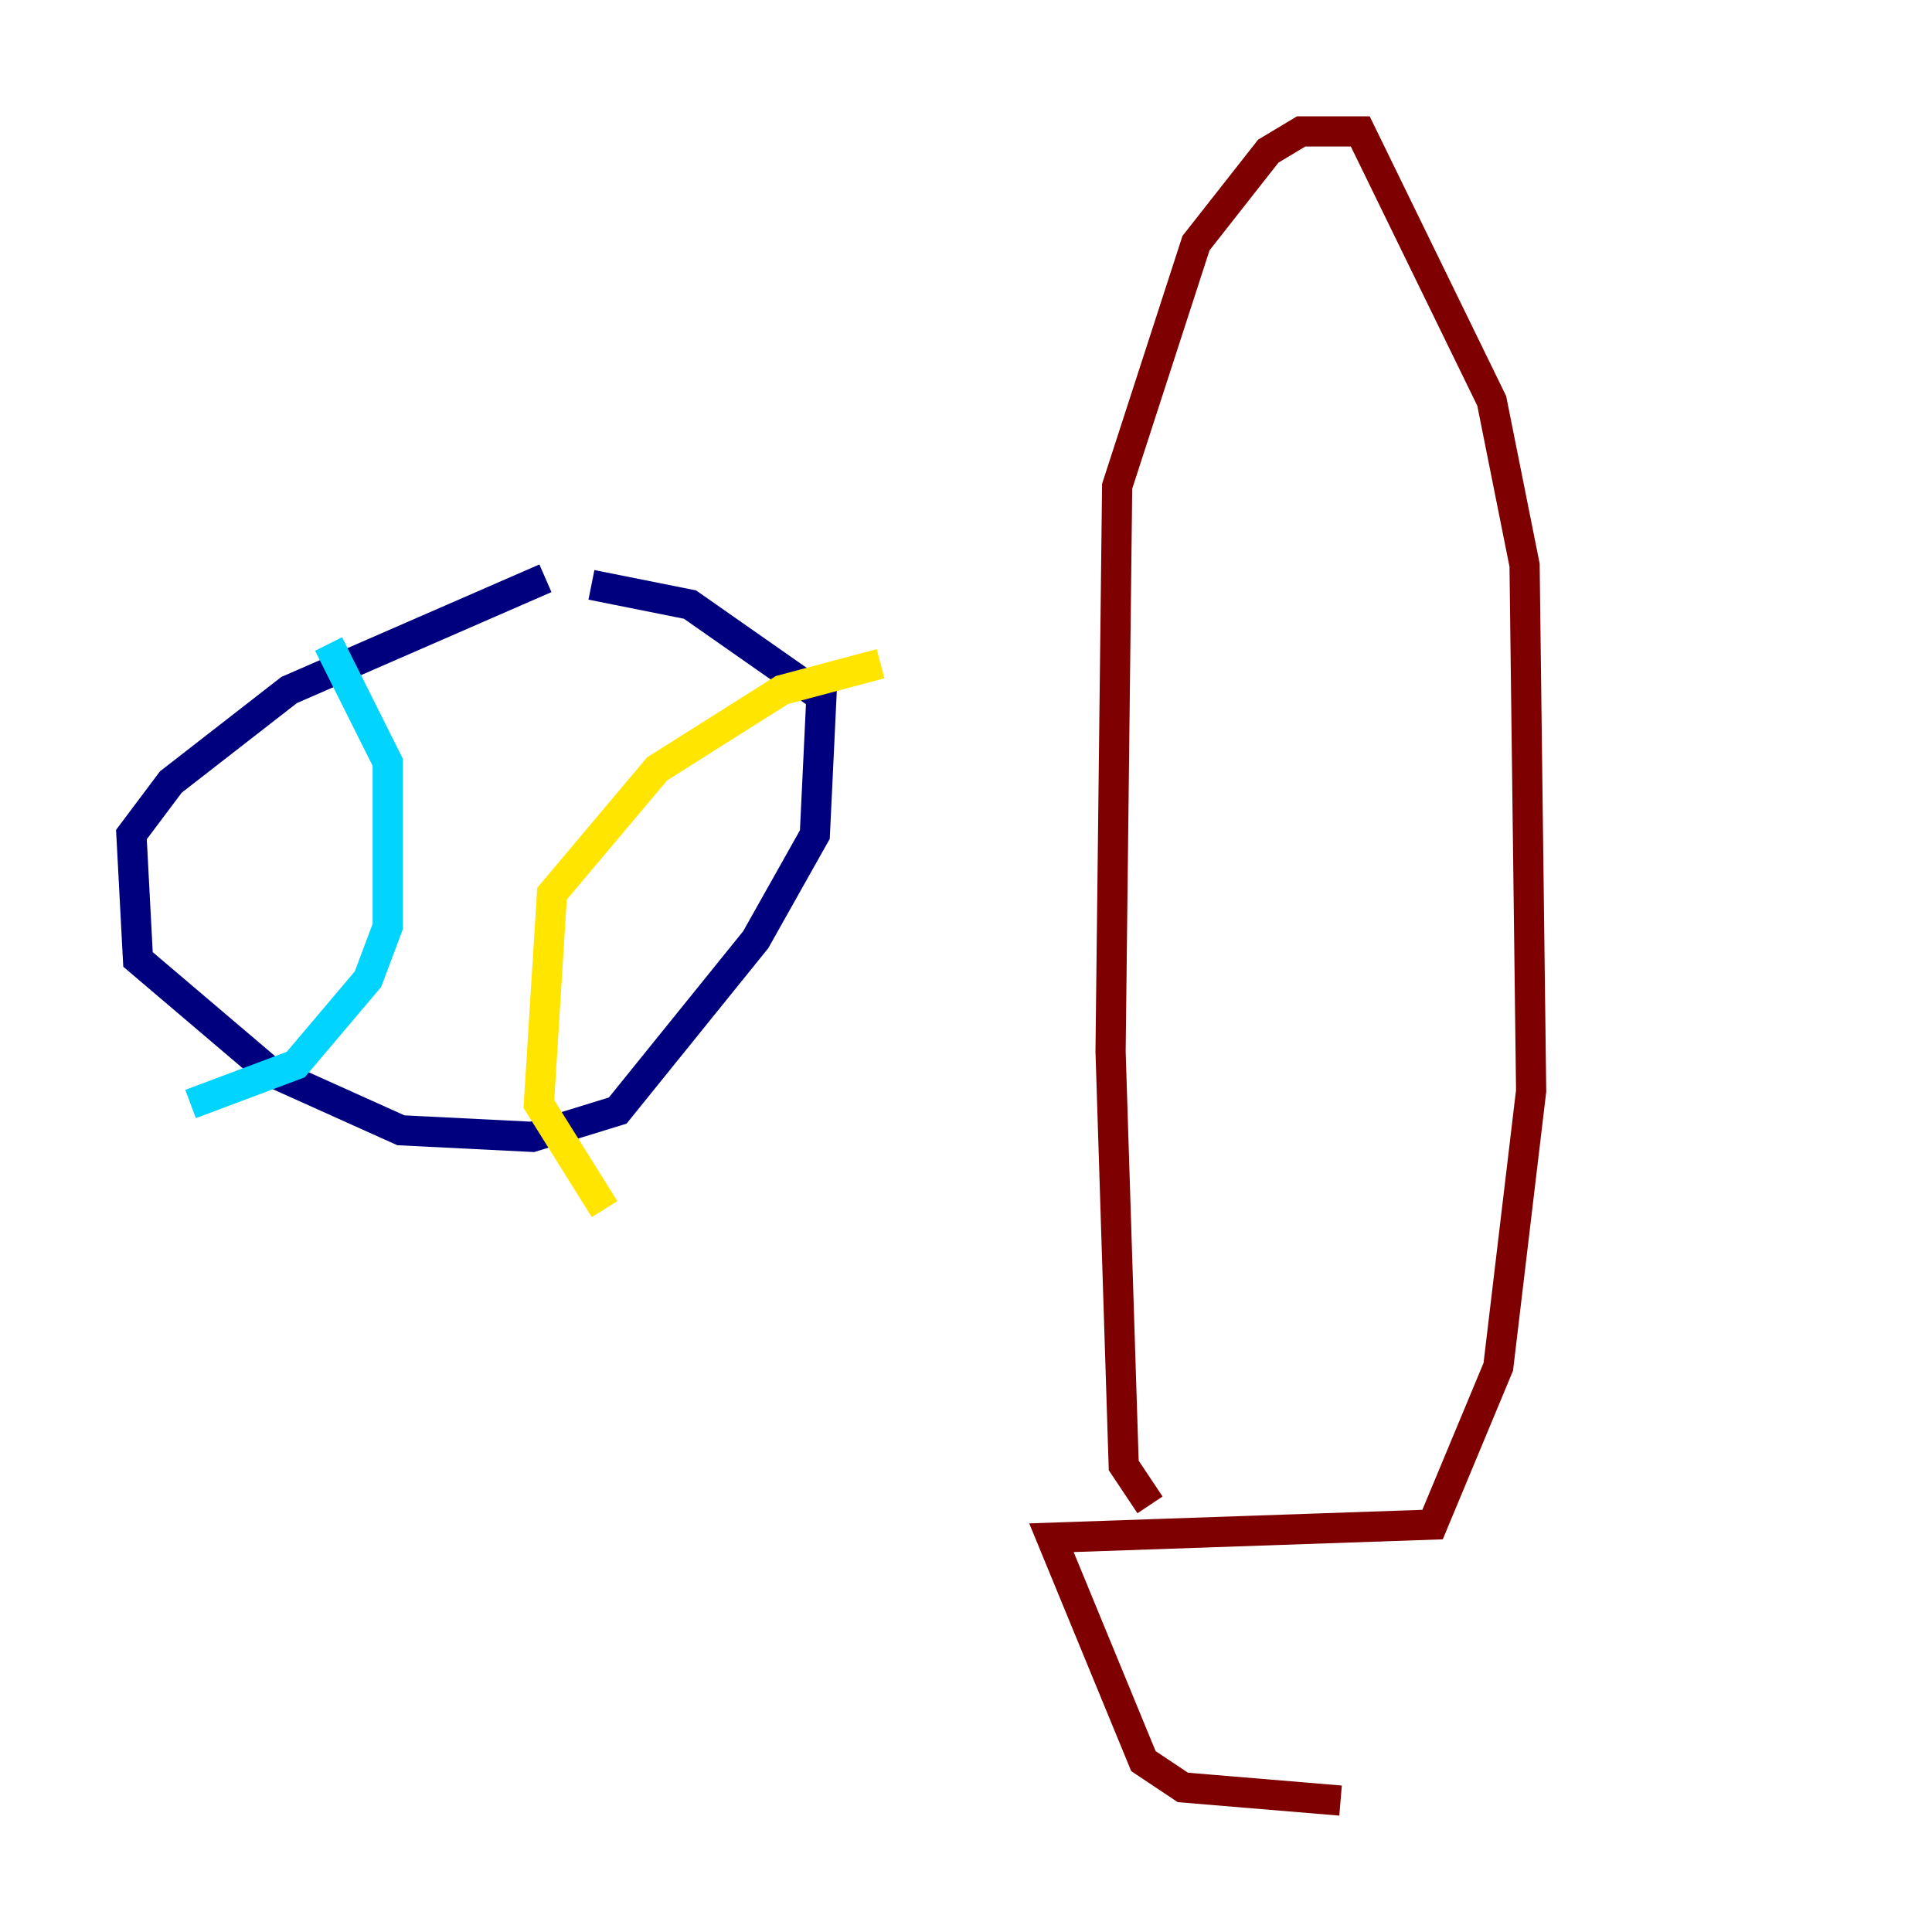 <?xml version="1.0" encoding="utf-8" ?>
<svg baseProfile="tiny" height="128" version="1.2" viewBox="0,0,128,128" width="128" xmlns="http://www.w3.org/2000/svg" xmlns:ev="http://www.w3.org/2001/xml-events" xmlns:xlink="http://www.w3.org/1999/xlink"><defs /><polyline fill="none" points="36.136,38.313 19.157,45.714 11.32,51.809 8.707,55.292 9.143,63.565 17.85,70.966 26.558,74.884 35.265,75.32 40.925,73.578 50.068,62.258 53.986,55.292 54.422,46.15 45.714,40.054 39.184,38.748" stroke="#00007f" stroke-width="2" /><polyline fill="none" points="21.769,42.667 25.687,50.503 25.687,61.388 24.381,64.871 19.592,70.531 12.626,73.143" stroke="#00d4ff" stroke-width="2" /><polyline fill="none" points="58.34,43.973 51.809,45.714 43.537,50.939 36.571,59.211 35.701,73.143 40.054,80.109" stroke="#ffe500" stroke-width="2" /><polyline fill="none" points="76.191,99.701 74.449,97.088 73.578,69.66 74.014,32.218 79.238,16.109 84.027,10.014 86.204,8.707 90.122,8.707 98.83,26.558 101.007,37.442 101.442,72.272 99.265,90.558 94.912,101.007 69.66,101.878 75.755,116.68 78.367,118.422 88.816,119.293" stroke="#7f0000" stroke-width="2" /></svg>